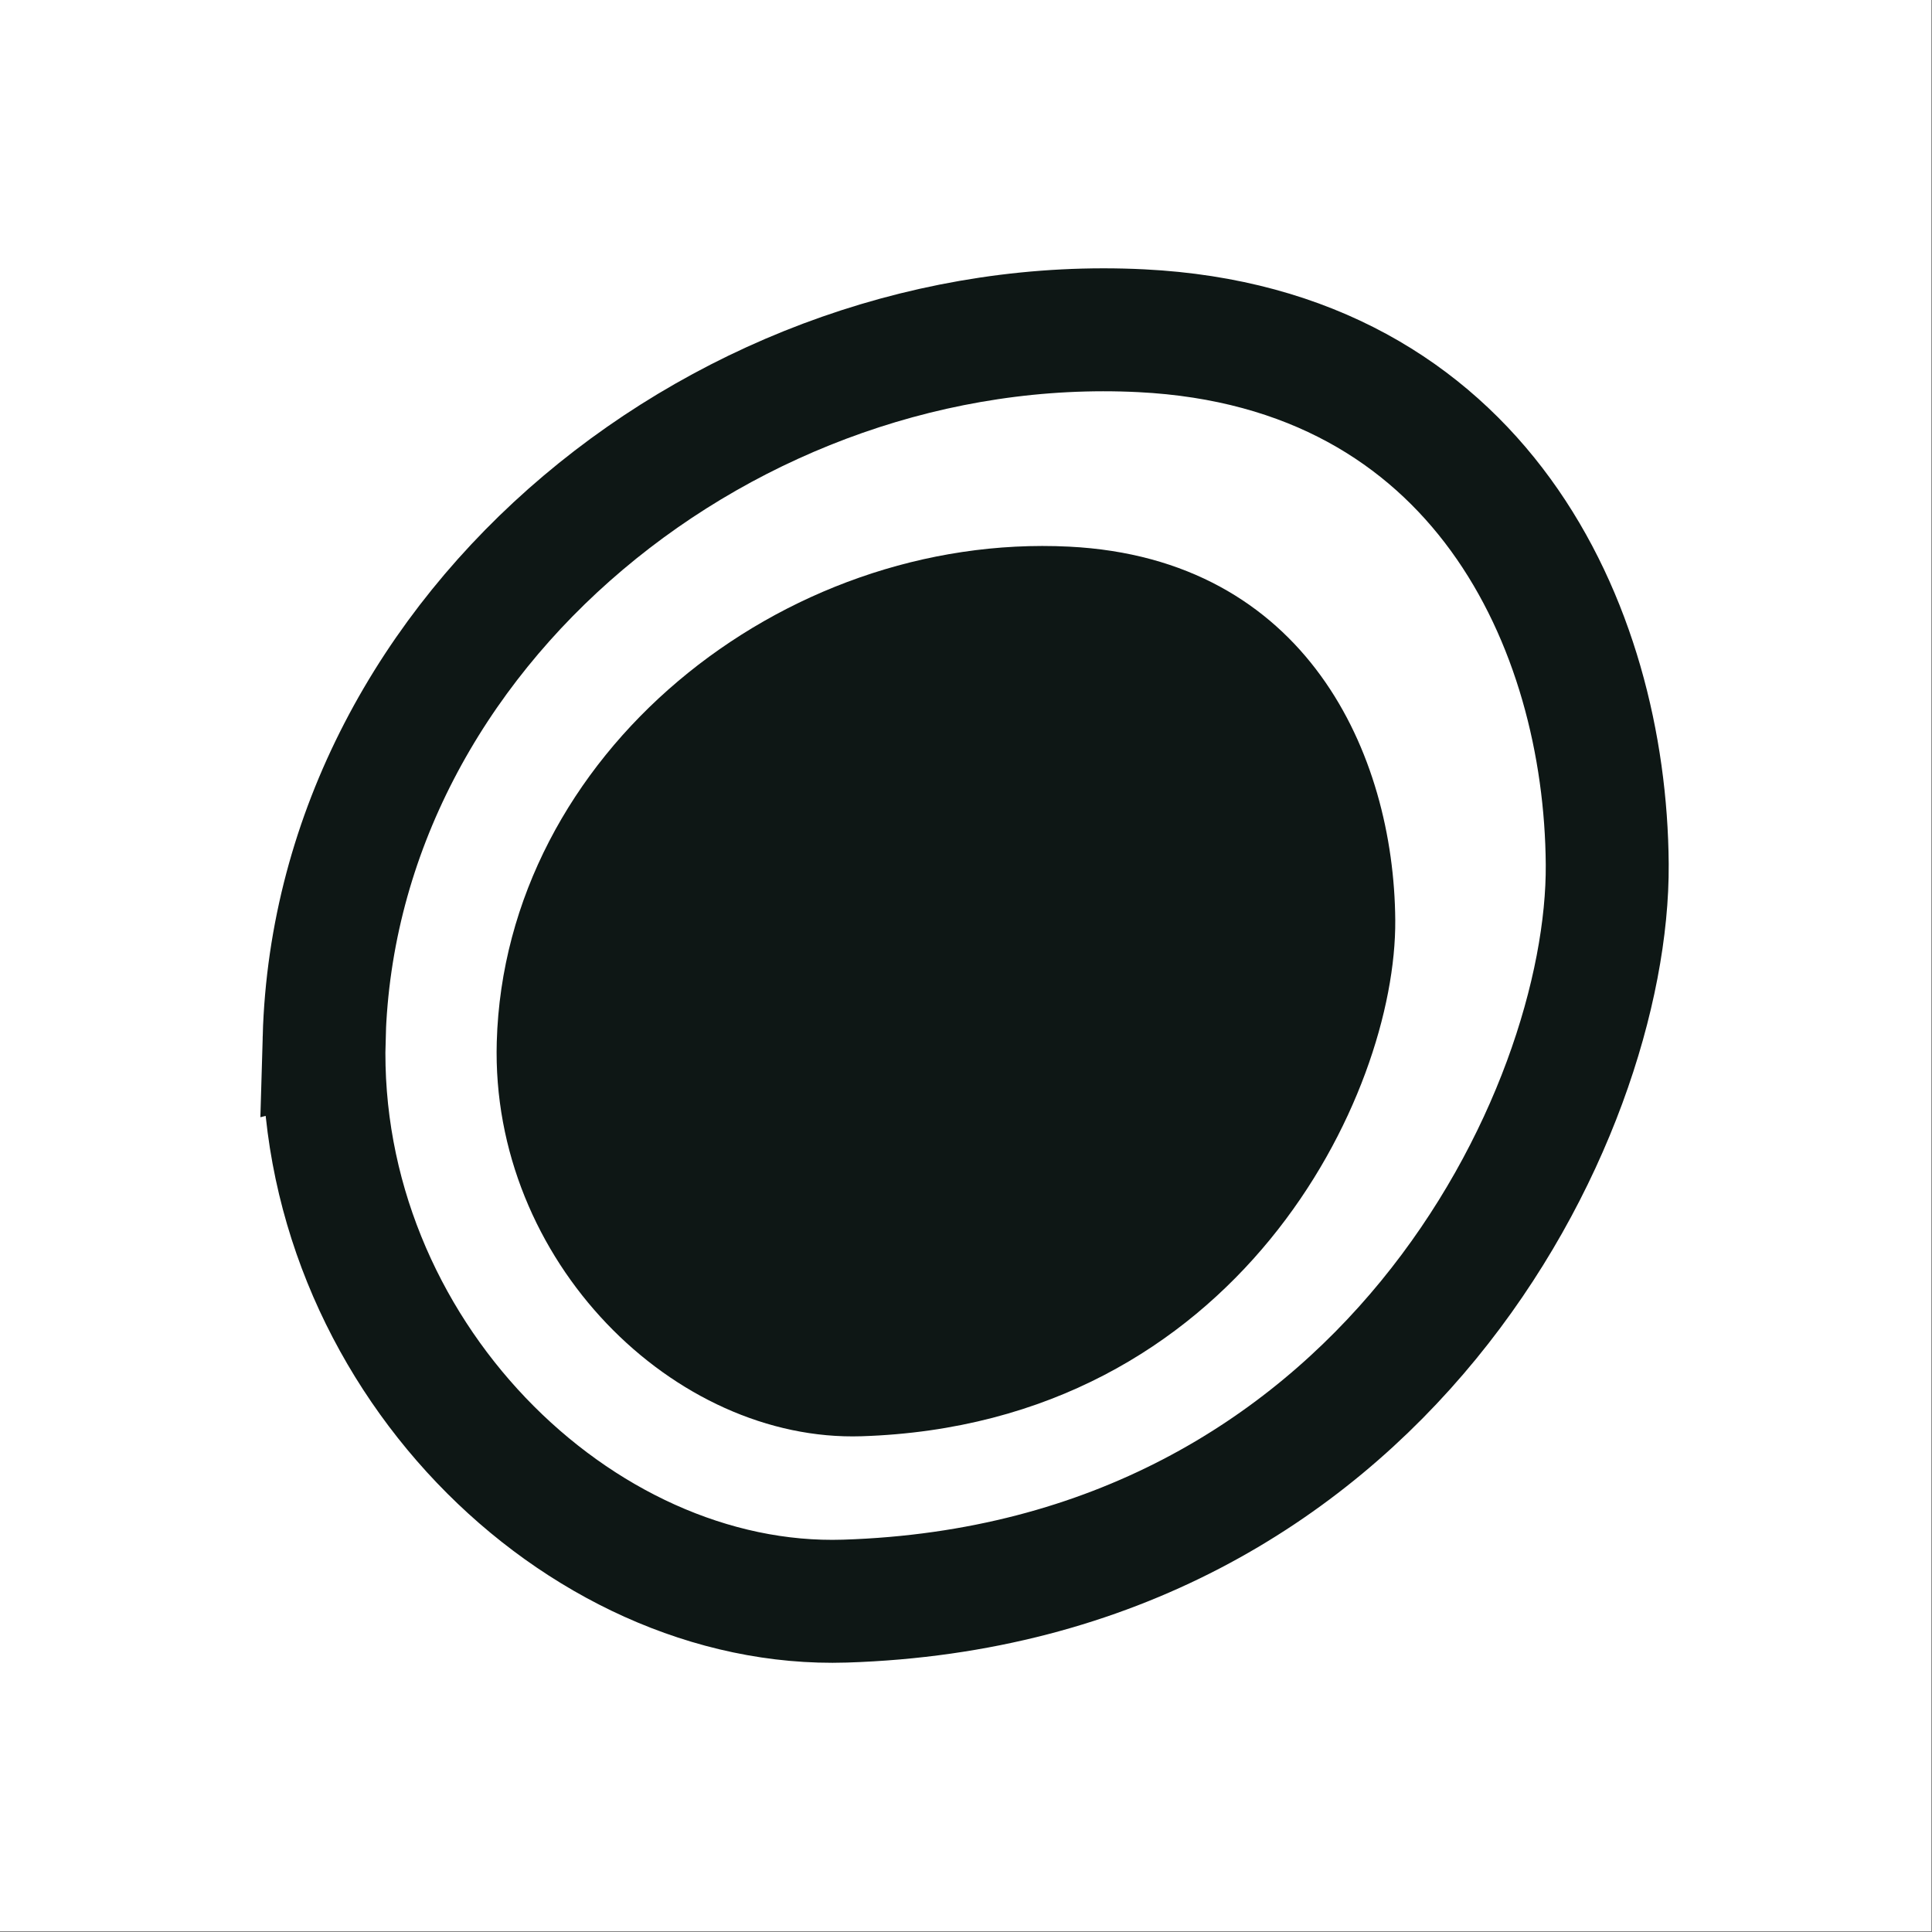<?xml version="1.0" encoding="UTF-8" standalone="no"?>
<!-- Created with Inkscape (http://www.inkscape.org/) -->

<svg
   width="210mm"
   height="210mm"
   viewBox="0 0 210 210"
   version="1.1"
   id="svg1"
   xml:space="preserve"
   inkscape:version="1.3.2 (091e20e, 2023-11-25)"
   sodipodi:docname="review-dark-1.svg"
   inkscape:export-filename="review-dark-1-alpha.png"
   inkscape:export-xdpi="300"
   inkscape:export-ydpi="300"
   xmlns:inkscape="http://www.inkscape.org/namespaces/inkscape"
   xmlns:sodipodi="http://sodipodi.sourceforge.net/DTD/sodipodi-0.dtd"
   xmlns="http://www.w3.org/2000/svg"
   xmlns:svg="http://www.w3.org/2000/svg"><rect x="0" y="0" width="210" height="210" fill="#808080" stroke="none"/><sodipodi:namedview
     id="namedview1"
     pagecolor="#ffffff"
     bordercolor="#000000"
     borderopacity="0.25"
     inkscape:showpageshadow="2"
     inkscape:pageopacity="0.0"
     inkscape:pagecheckerboard="0"
     inkscape:deskcolor="#d1d1d1"
     inkscape:document-units="mm"
     inkscape:zoom="0.45014485"
     inkscape:cx="430.97239"
     inkscape:cy="413.20033"
     inkscape:window-width="1512"
     inkscape:window-height="859"
     inkscape:window-x="0"
     inkscape:window-y="38"
     inkscape:window-maximized="1"
     inkscape:current-layer="g1" /><defs
     id="defs1"><linearGradient
       id="swatch1"
       inkscape:swatch="solid"><stop
         style="stop-color:#000000;stop-opacity:1;"
         offset="0"
         id="stop1" /></linearGradient></defs><g
     inkscape:label="Calque 1"
     inkscape:groupmode="layer"
     id="layer1"><g
       id="g1"
       transform="matrix(1.285,0,0,1.285,-17.846,-34.342)"><rect
         style="fill:#ffffff;stroke:#ffffff;stroke-width:2.178"
         id="rect1"
         width="161.189"
         height="161.189"
         x="14.973"
         y="27.805" /><g
         id="g2"
         transform="translate(4.959,3.61)"><path
           style="fill:#0e1715;fill-opacity:1;stroke:none;stroke-width:2.178;stroke-dasharray:none;stroke-opacity:1"
           d="M 50.949,111.244 C 51.643,86.921 75.048,68.139 99.36,69.354 119.426,70.358 126.85,86.896 126.951,100.96 127.058,115.767 113.662,143.589 81.801,144.605 66.005,145.108 50.419,129.817 50.949,111.244 Z"
           id="path1"
           sodipodi:nodetypes="sssss" /><path
           style="fill:none;fill-opacity:1;stroke:#0e1715;stroke-width:10.4;stroke-linejoin:miter;stroke-dasharray:none;stroke-opacity:1"
           d="m 36.347,110.911 c 0.991,-34.733 34.414,-61.555 69.132,-59.819 28.656,1.433 39.257,25.049 39.402,45.133 0.153,21.145 -18.978,60.876 -64.475,62.326 -22.558,0.719 -44.815,-21.118 -44.058,-47.64 z"
           id="path1-2"
           sodipodi:nodetypes="sssss" /></g></g></g></svg>
